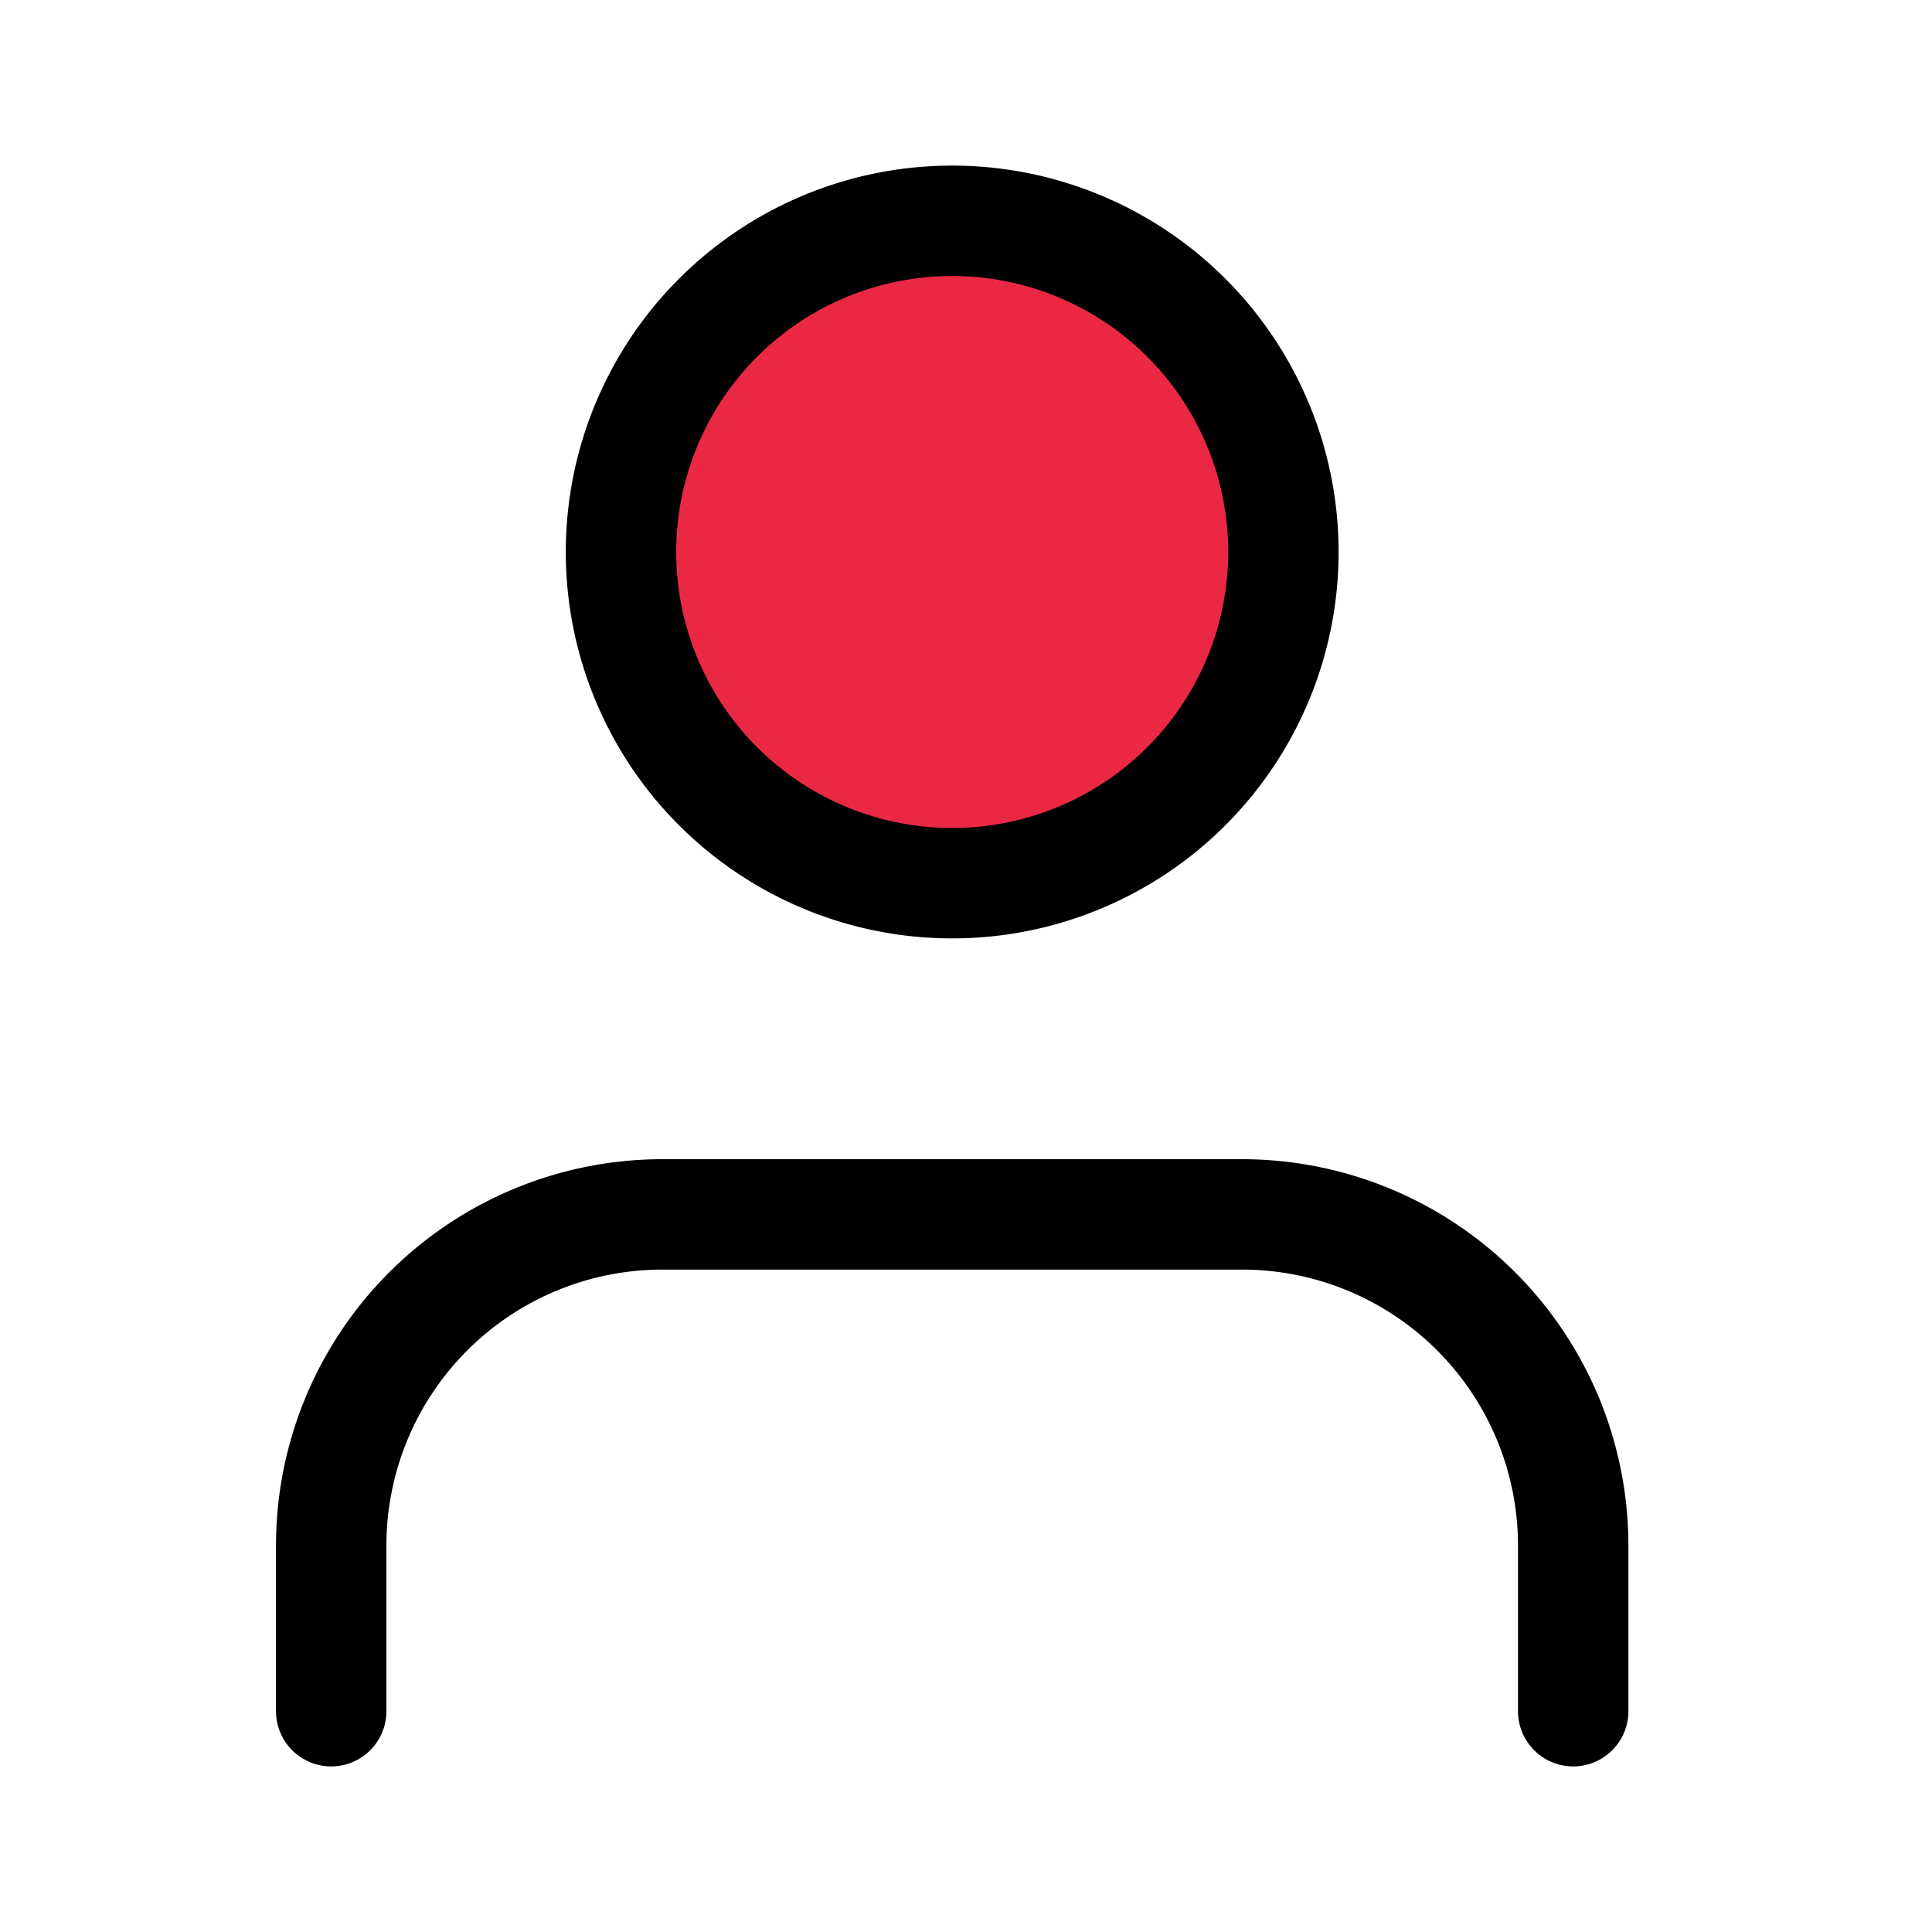 <svg xmlns="http://www.w3.org/2000/svg" width="35" height="35" viewBox="0 0 35 35"><defs><style>.a,.c{fill:none;}.a,.b{stroke:#000;stroke-linecap:round;stroke-linejoin:round;stroke-width:2px;}.b{fill:#eb2843;}</style></defs><g transform="translate(-47 -336)"><g transform="translate(51.5 335.5)"><path class="a" d="M24,31.5v-3a6,6,0,0,0-6-6H7.5a6,6,0,0,0-6,6v3"/><path class="b" d="M18.75,10.5a6,6,0,1,1-6-6A6,6,0,0,1,18.75,10.5Z"/></g><rect class="c" width="35" height="35" transform="translate(47 336)"/></g></svg>
